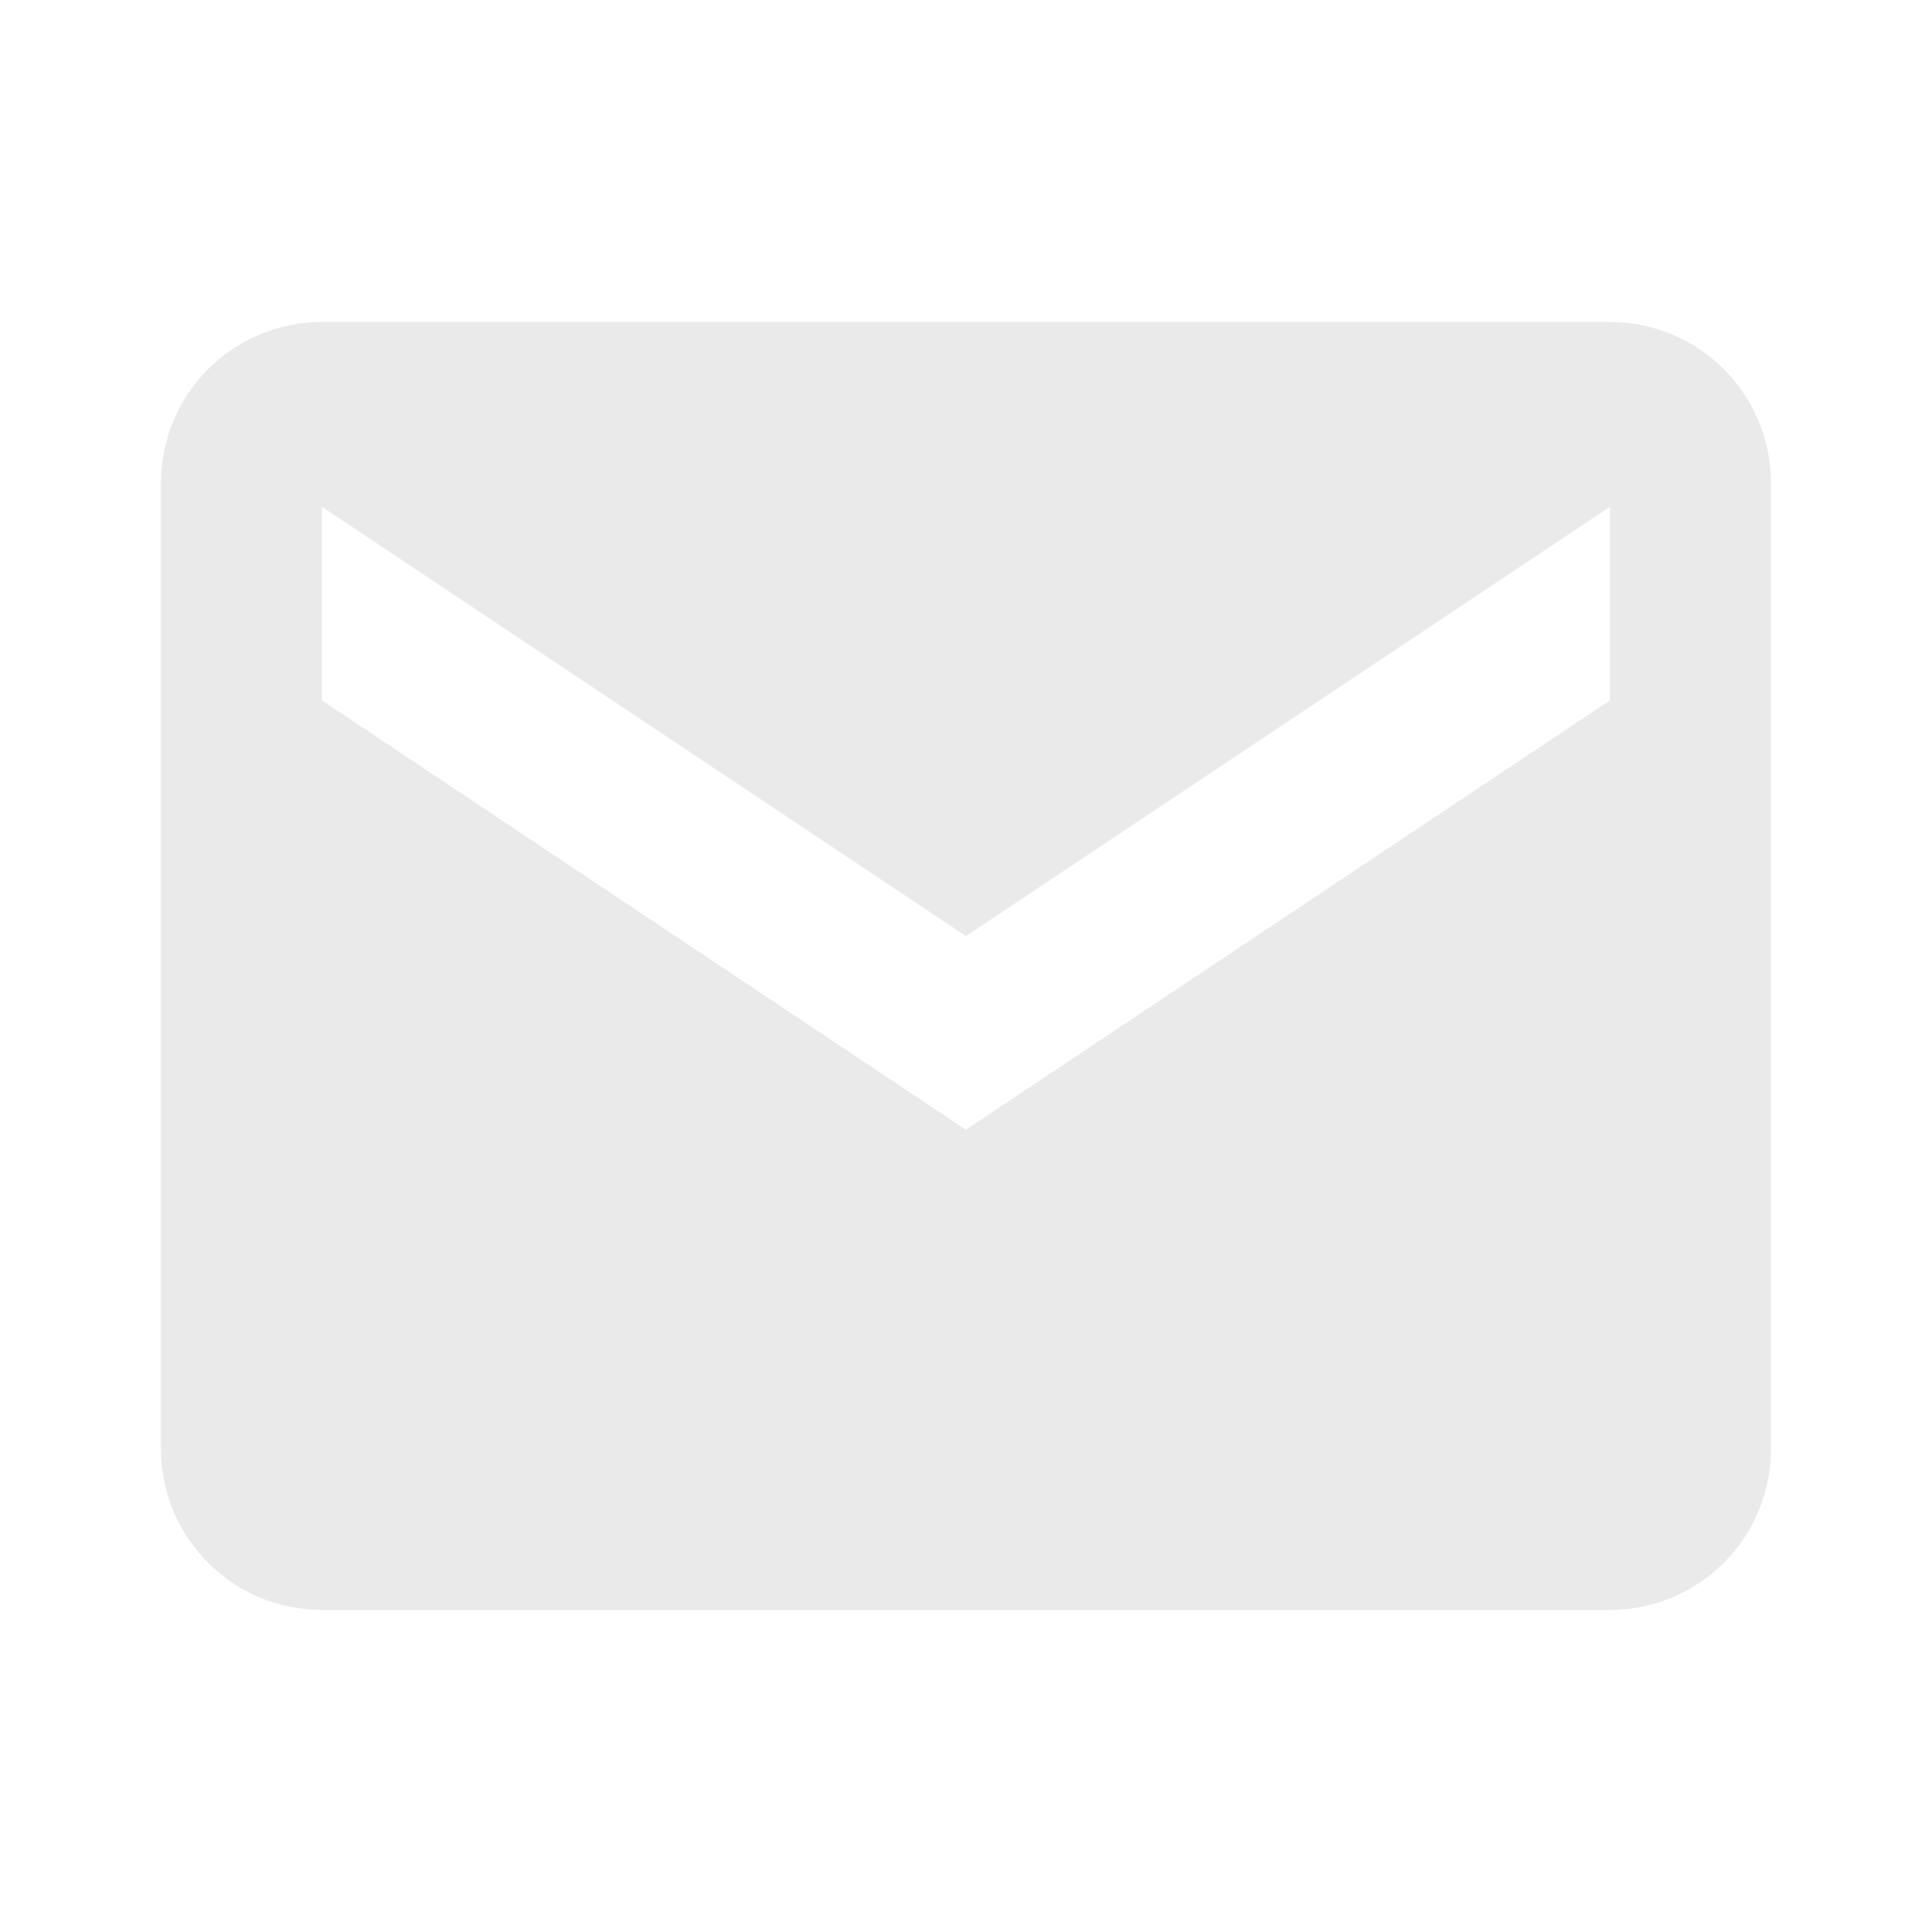<svg width="20" height="20" viewBox="0 0 20 20" fill="none" xmlns="http://www.w3.org/2000/svg">
<path d="M16.666 3.333H3.333C2.891 3.333 2.467 3.509 2.154 3.821C1.842 4.134 1.666 4.558 1.666 5V15C1.666 15.442 1.842 15.866 2.154 16.178C2.467 16.491 2.891 16.666 3.333 16.666H16.666C17.108 16.666 17.532 16.491 17.845 16.178C18.157 15.866 18.333 15.442 18.333 15V5C18.333 4.558 18.157 4.134 17.845 3.821C17.532 3.509 17.108 3.333 16.666 3.333ZM16.666 7.25L9.999 11.695L3.333 7.25V5.247L9.999 9.691L16.666 5.247V7.25Z" fill="#EAEAEA"/>
</svg>
